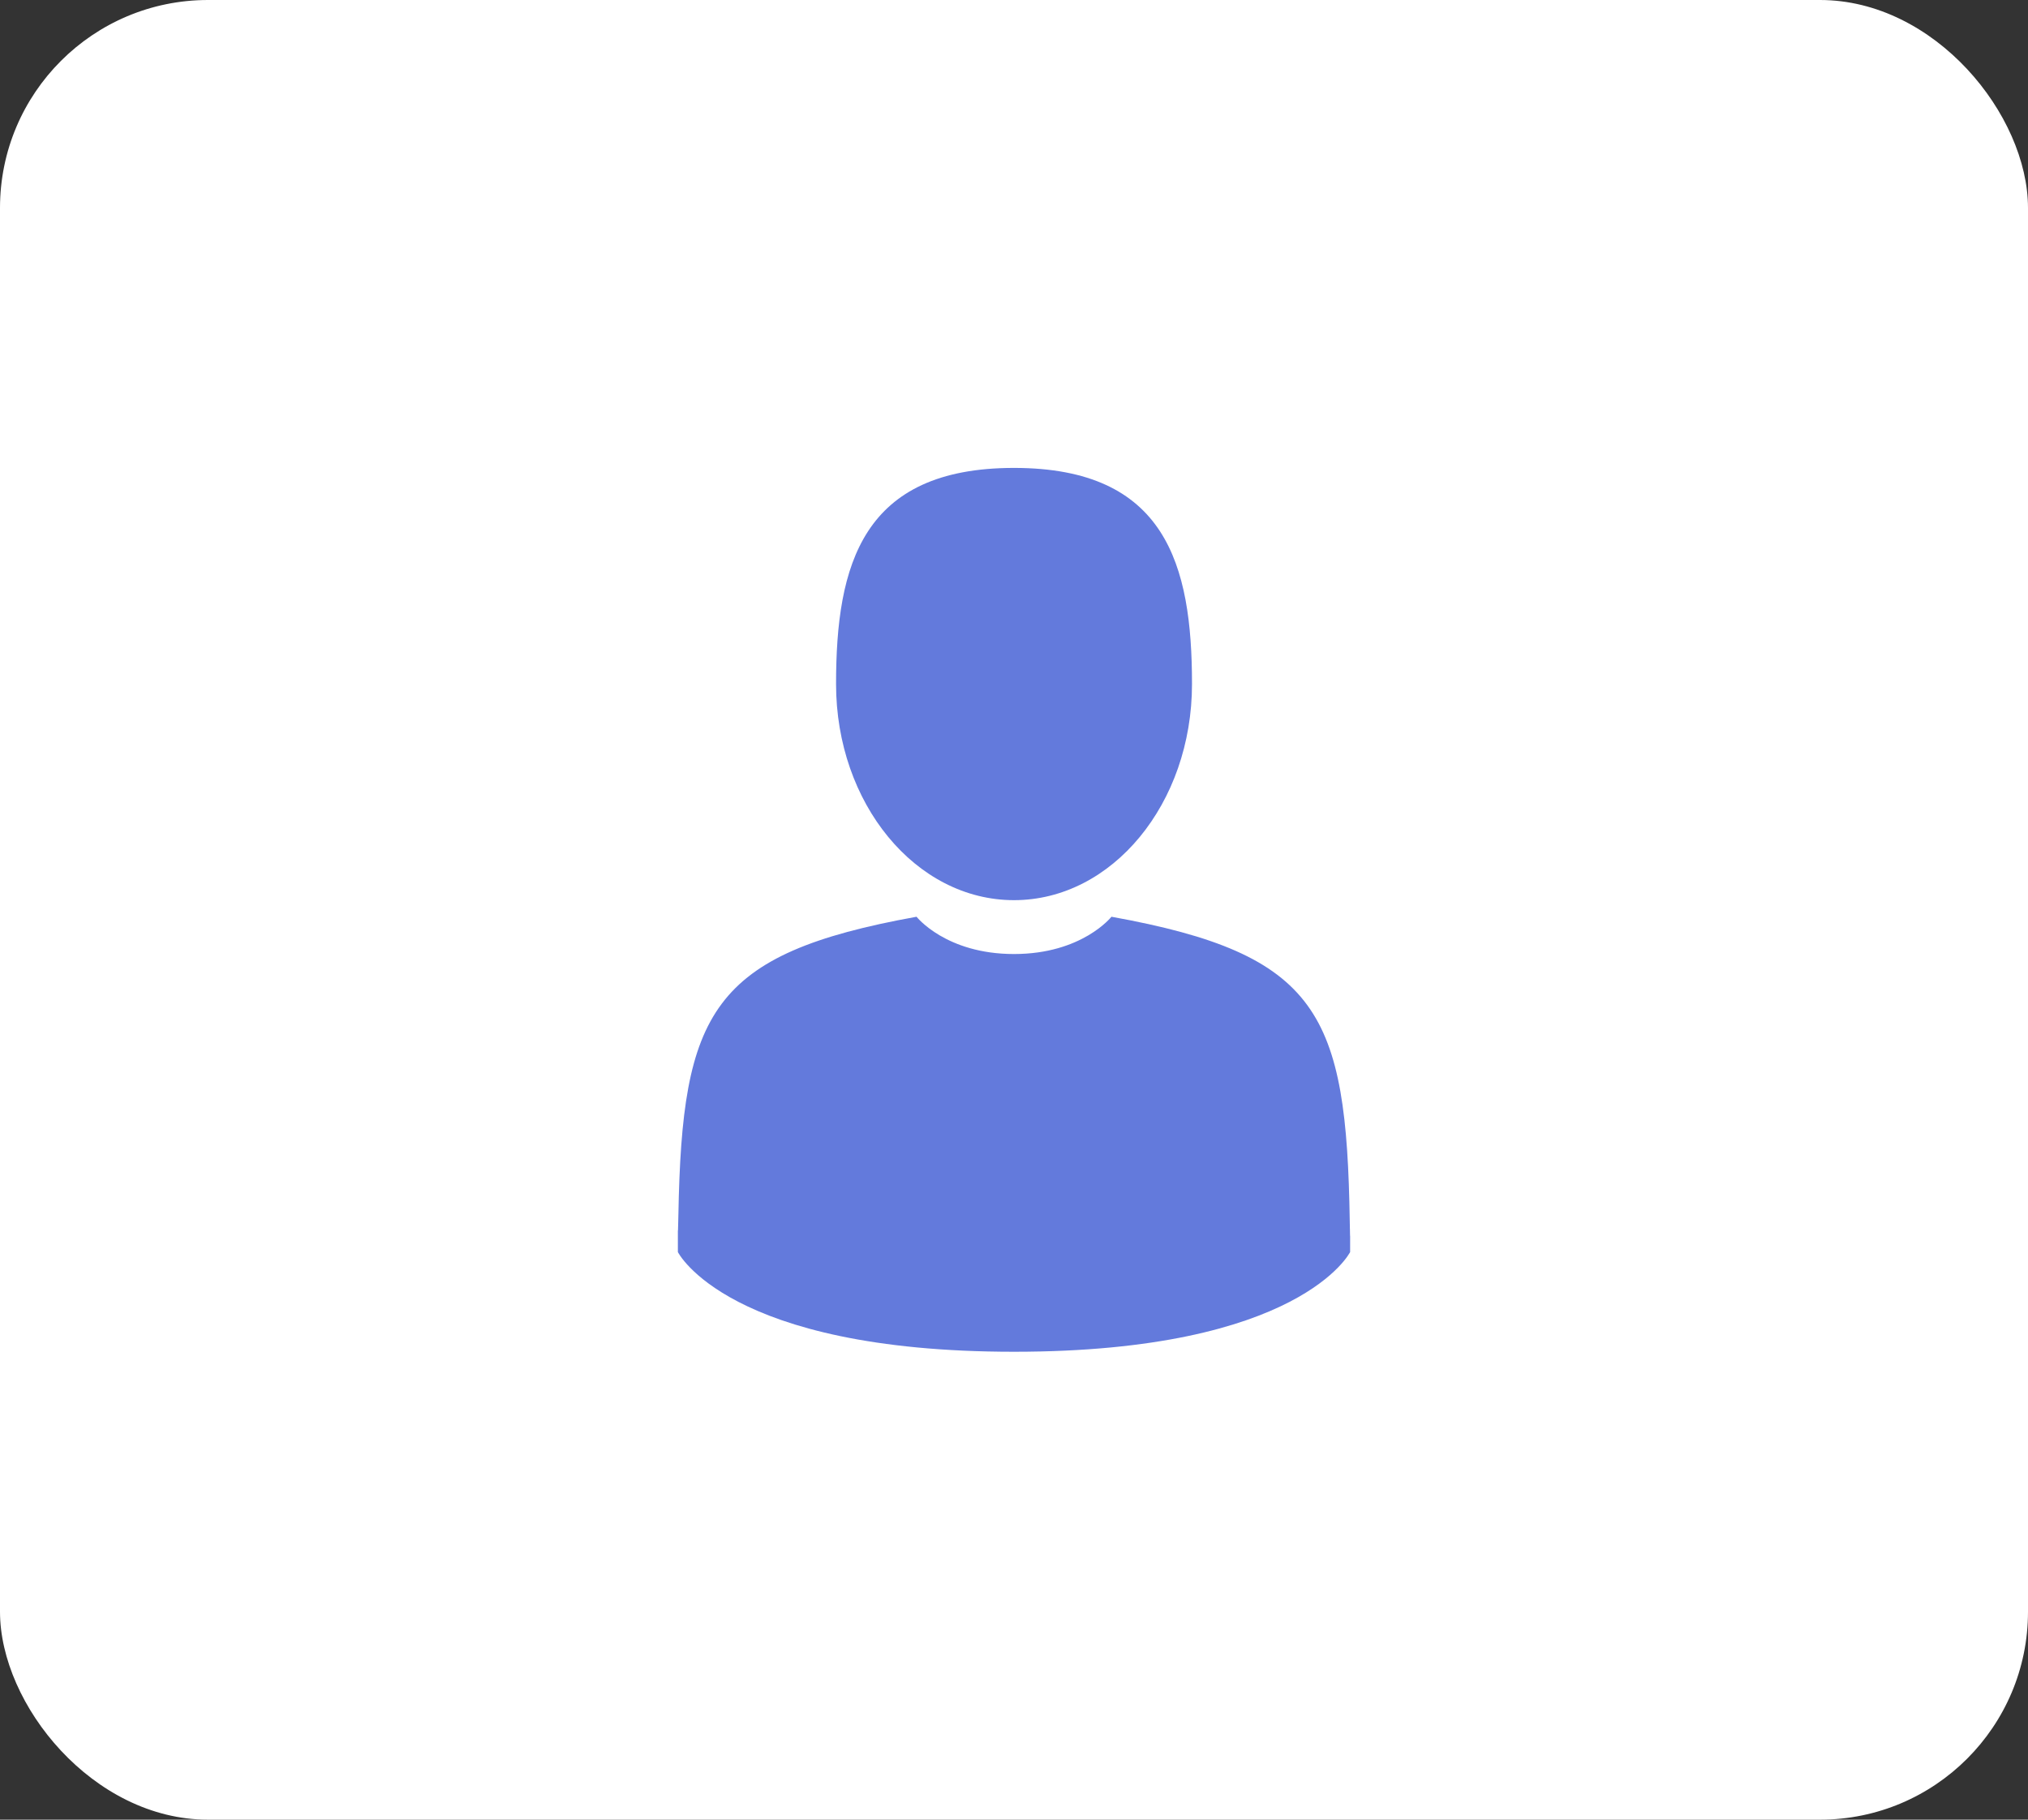 <svg width="39" height="35" viewBox="0 0 39 35" fill="none" xmlns="http://www.w3.org/2000/svg">
<rect x="0" y="0" width="39" height="35" fill="#333333" stroke="none"/>
<rect x="0" y="0" width="39" height="35" rx="4" fill="white"/>
<g clip-path="url(#clip0)">
<path d="M19.5 17.314C21.39 17.314 22.923 15.453 22.923 13.157C22.923 10.861 22.42 9 19.5 9C16.581 9 16.078 10.861 16.078 13.157C16.078 15.453 17.61 17.314 19.5 17.314Z" fill="#637ADC"/>
<path d="M13.036 23.662C13.035 23.522 13.035 23.622 13.036 23.662V23.662Z" fill="#637ADC"/>
<path d="M25.964 23.771C25.966 23.733 25.965 23.505 25.964 23.771V23.771Z" fill="#637ADC"/>
<path d="M25.957 23.494C25.894 19.494 25.371 18.355 21.374 17.633C21.374 17.633 20.811 18.35 19.5 18.35C18.189 18.35 17.626 17.633 17.626 17.633C13.672 18.347 13.118 19.47 13.046 23.364C13.04 23.682 13.037 23.699 13.036 23.662C13.036 23.731 13.036 23.859 13.036 24.082C13.036 24.082 13.988 26 19.5 26C25.012 26 25.964 24.082 25.964 24.082C25.964 23.939 25.964 23.839 25.964 23.771C25.963 23.794 25.961 23.75 25.957 23.494Z" fill="#637ADC"/>
</g>
<defs>
<clipPath id="clip0">
<rect width="17" height="17" fill="white" transform="translate(11 9)"/>
</clipPath>
</defs>
</svg>

